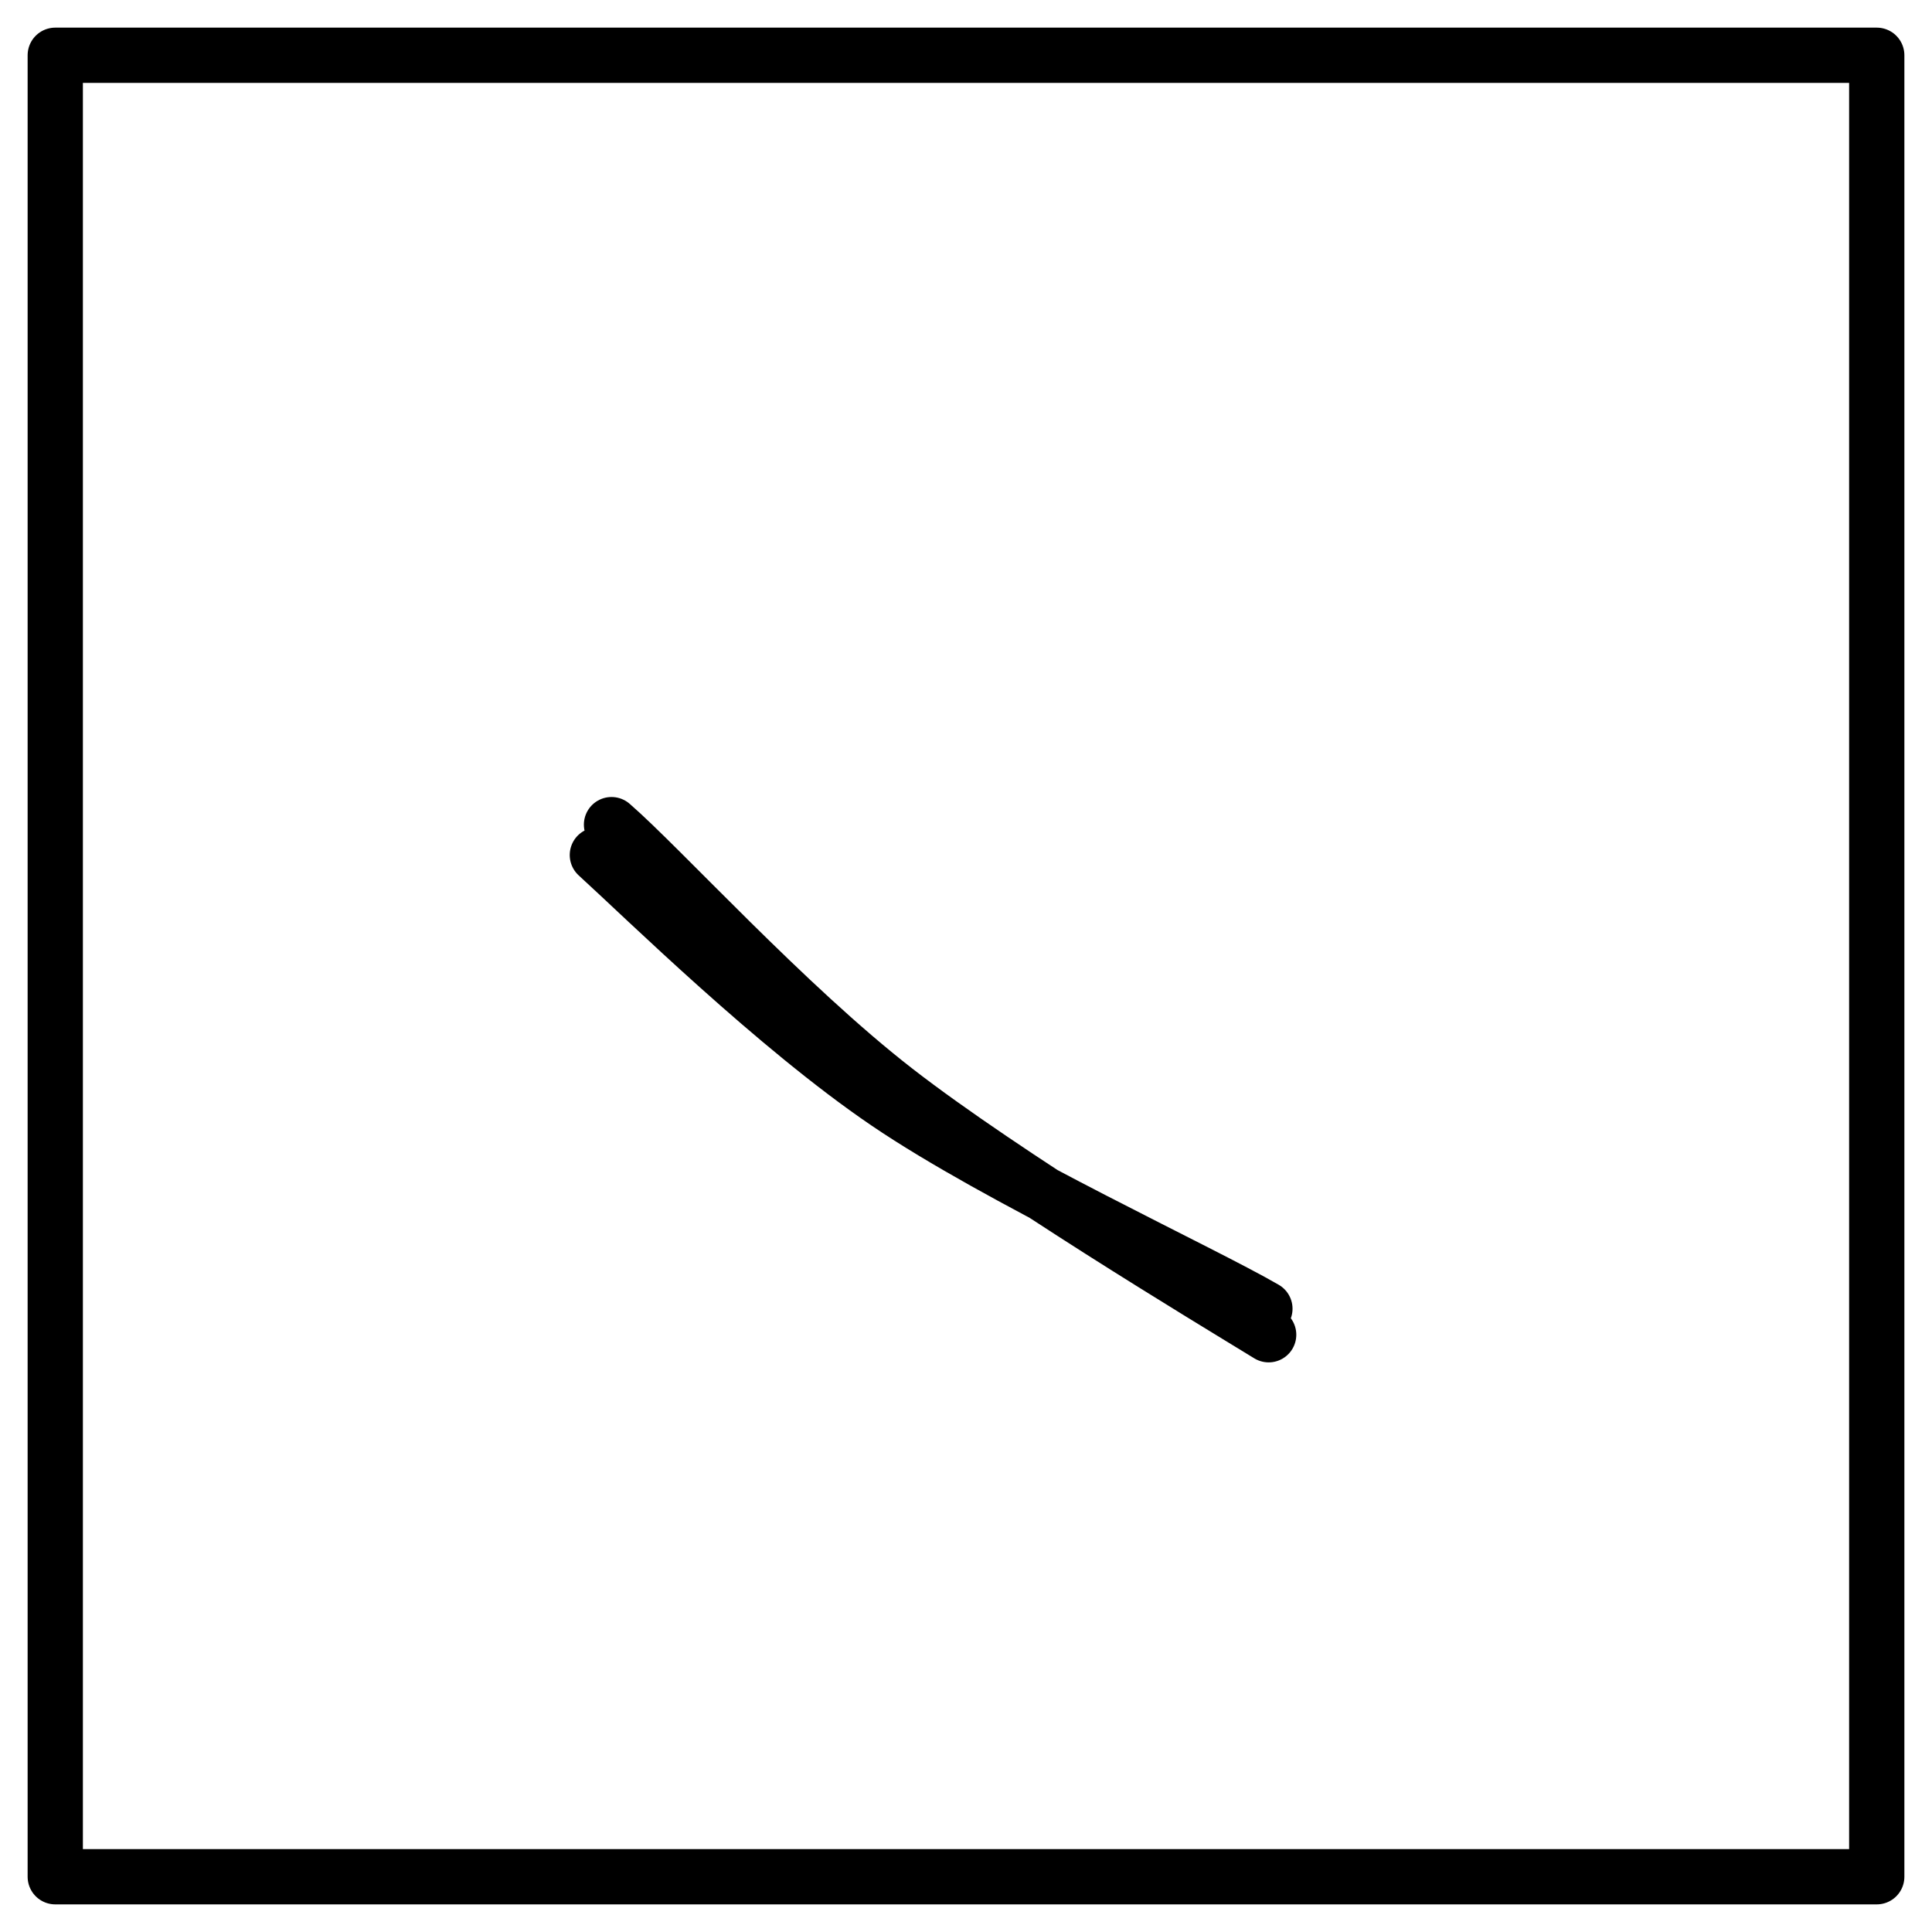 <svg xmlns="http://www.w3.org/2000/svg" viewBox="0 0 349.619 349.619" width="349.619" height="349.619">
  <path d="M10 10h329.62M10 10h329.62m0 0v329.62m0-329.62v329.62m0 0H10m329.62 0H10m0 0V10m0 329.62V10m100.66 139.228c8.94 7.75 31.56 32.72 51.38 48.1 19.82 15.39 56.46 37.42 67.54 44.21m-121.48-86.81c8.74 7.96 32.28 31.13 52.41 44.81 20.14 13.69 56.87 30.6 68.39 37.29" stroke="#000" stroke-width="10" fill="none" stroke-linecap="round"/>
</svg>
